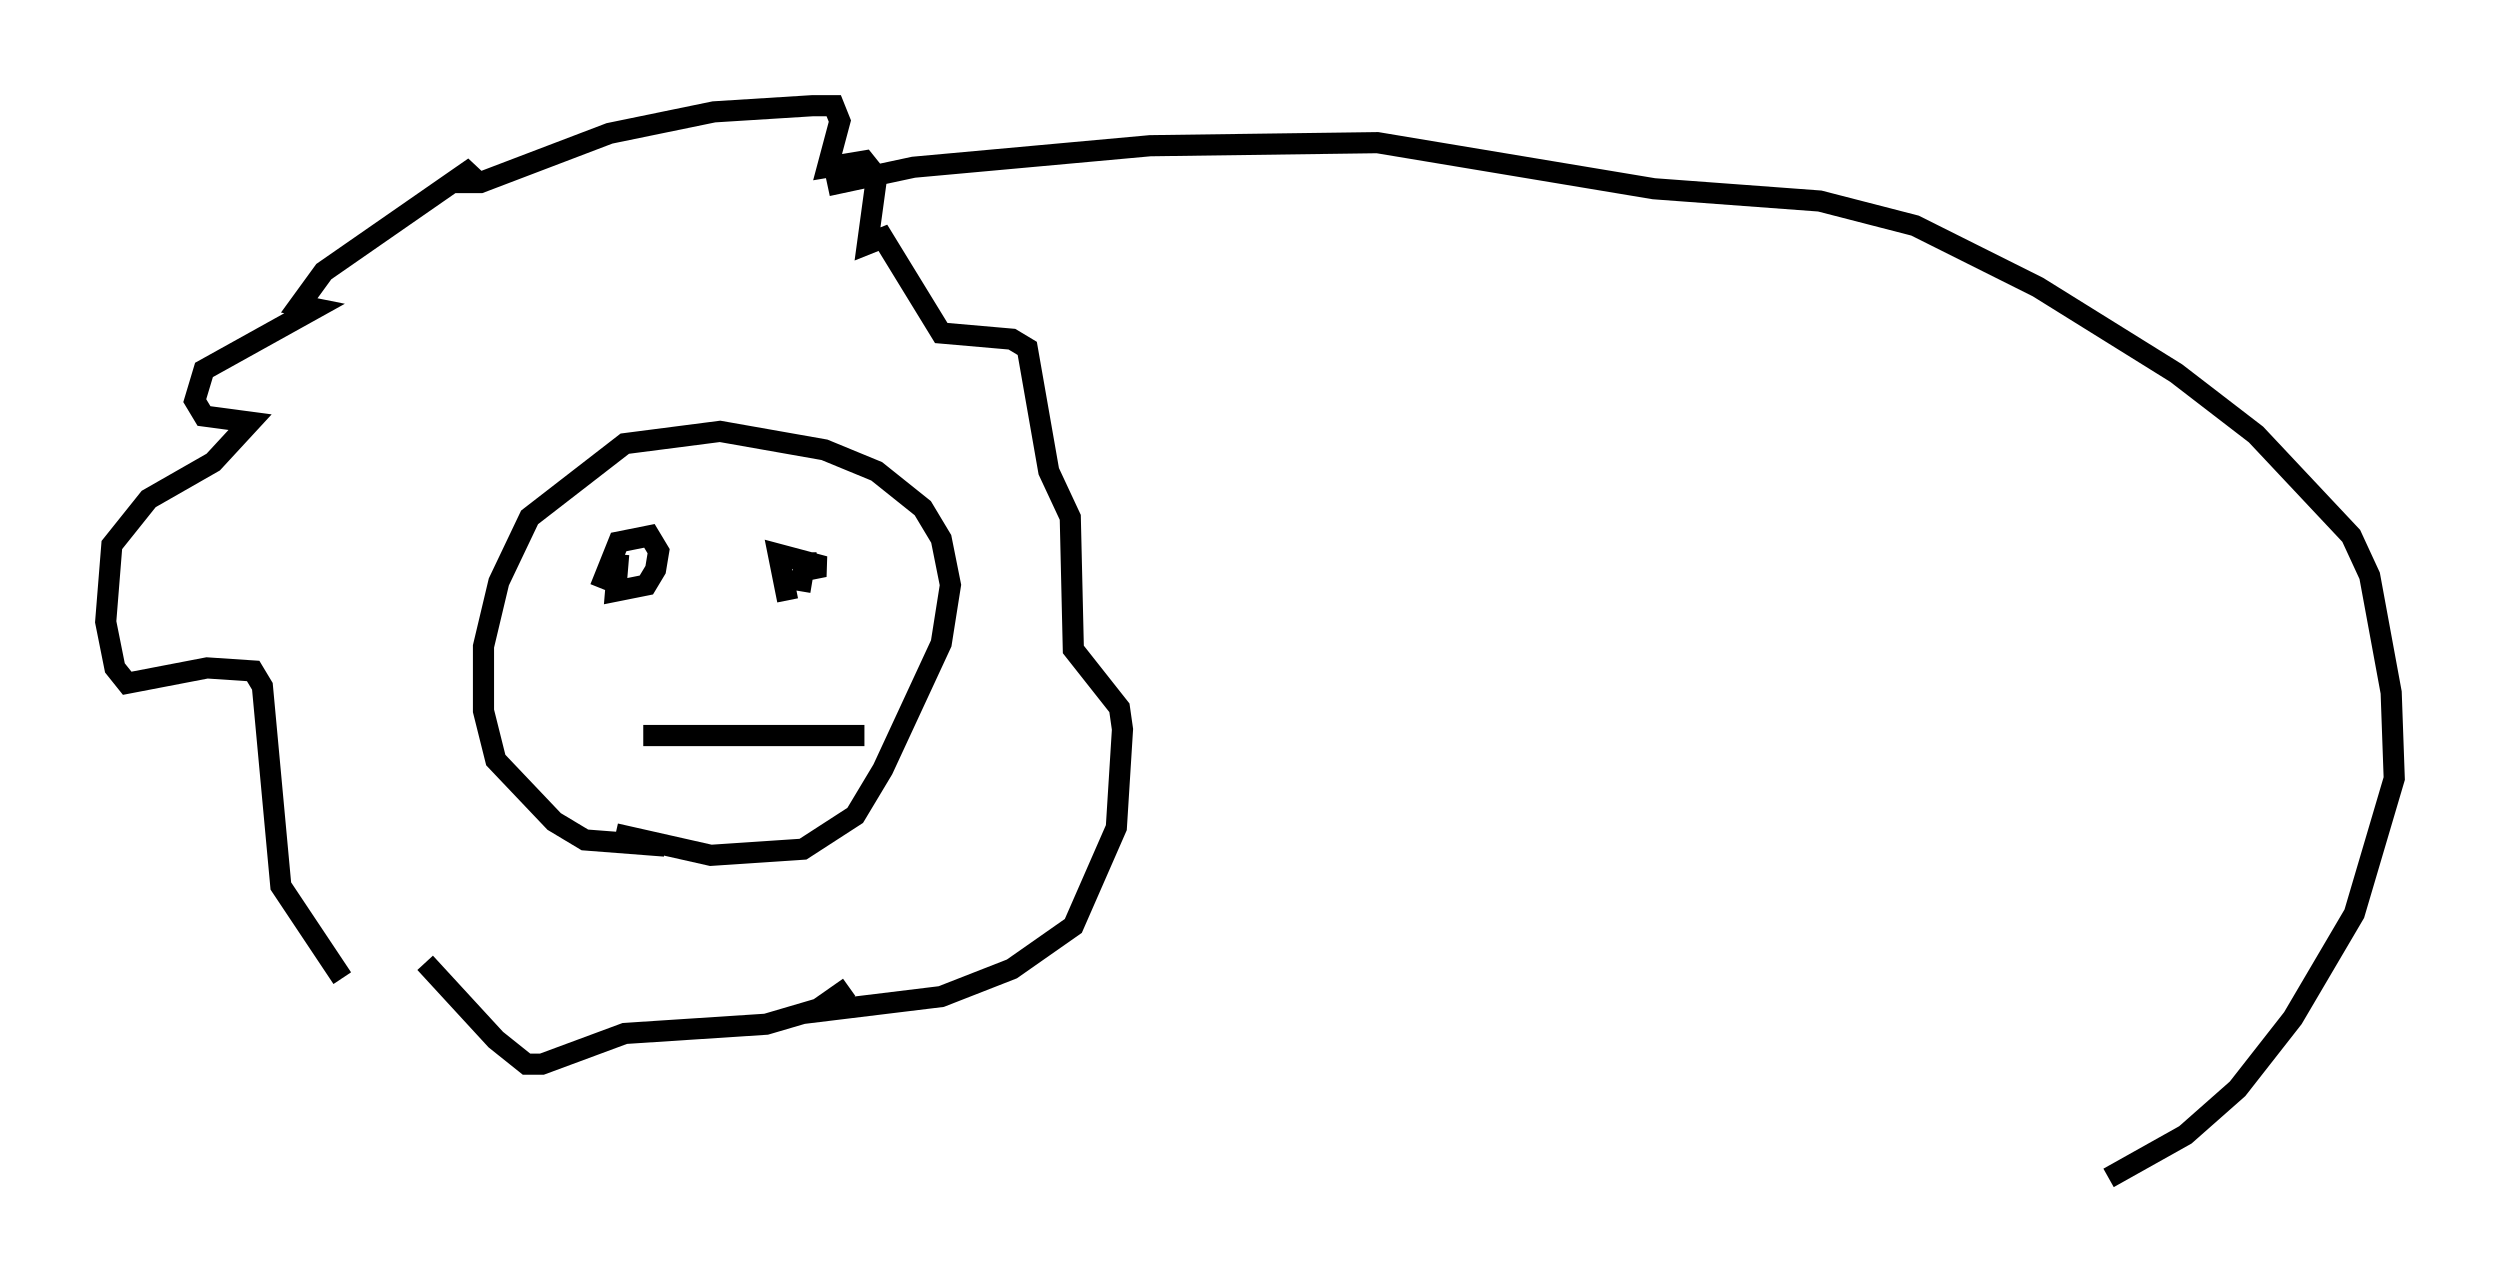 <?xml version="1.0" encoding="utf-8" ?>
<svg baseProfile="full" height="60.693" version="1.1" width="118.212" xmlns="http://www.w3.org/2000/svg" xmlns:ev="http://www.w3.org/2001/xml-events" xmlns:xlink="http://www.w3.org/1999/xlink"><defs /><rect fill="white" height="60.693" width="118.212" x="0" y="0" /><path d="M18.363, 47.559 m-2.179, -1.307 l-2.905, -4.358 -0.872, -9.441 l-0.436, -0.726 -2.179, -0.145 l-3.777, 0.726 -0.581, -0.726 l-0.436, -2.179 0.291, -3.631 l1.743, -2.179 3.05, -1.743 l1.743, -1.888 -2.179, -0.291 l-0.436, -0.726 0.436, -1.453 l5.229, -2.905 -0.726, -0.145 l1.162, -1.598 7.117, -4.939 l-0.436, 0.726 0.726, 0.0 l6.101, -2.324 4.939, -1.017 l4.648, -0.291 1.017, 0.0 l0.291, 0.726 -0.581, 2.179 l1.743, -0.291 0.581, 0.726 l-0.436, 3.196 0.726, -0.291 l2.76, 4.503 3.341, 0.291 l0.726, 0.436 1.017, 5.81 l1.017, 2.179 0.145, 6.246 l2.179, 2.76 0.145, 1.017 l-0.291, 4.648 -2.034, 4.648 l-2.905, 2.034 -3.341, 1.307 l-5.955, 0.726 1.598, -1.162 l-1.453, 1.017 -2.469, 0.726 l-6.682, 0.436 -3.922, 1.453 l-0.726, 0.0 -1.453, -1.162 l-3.341, -3.631 m11.33, -5.52 l-3.777, -0.291 -1.453, -0.872 l-2.76, -2.905 -0.581, -2.324 l0.0, -3.05 0.726, -3.05 l1.453, -3.05 4.503, -3.486 l4.503, -0.581 4.939, 0.872 l2.469, 1.017 2.179, 1.743 l0.872, 1.453 0.436, 2.179 l-0.436, 2.76 -2.76, 5.955 l-1.307, 2.179 -2.469, 1.598 l-4.358, 0.291 -4.503, -1.017 m-0.726, -11.62 l0.872, -2.179 1.453, -0.291 l0.436, 0.726 -0.145, 0.872 l-0.436, 0.726 -1.453, 0.291 l0.145, -1.743 m7.989, 2.179 l-0.436, -2.179 2.179, 0.581 l-0.726, 0.145 -0.145, -0.726 l-0.291, 1.743 m-7.408, 6.827 l10.458, 0.0 m-1.743, -26 l4.067, -0.872 11.184, -1.017 l10.749, -0.145 13.073, 2.179 l7.844, 0.581 4.503, 1.162 l5.81, 2.905 6.536, 4.067 l3.777, 2.905 4.503, 4.793 l0.872, 1.888 1.017, 5.52 l0.145, 4.067 -1.888, 6.391 l-2.905, 4.939 -2.615, 3.341 l-2.469, 2.179 -3.631, 2.034 " fill="none" stroke="black" stroke-width="1" /></svg>